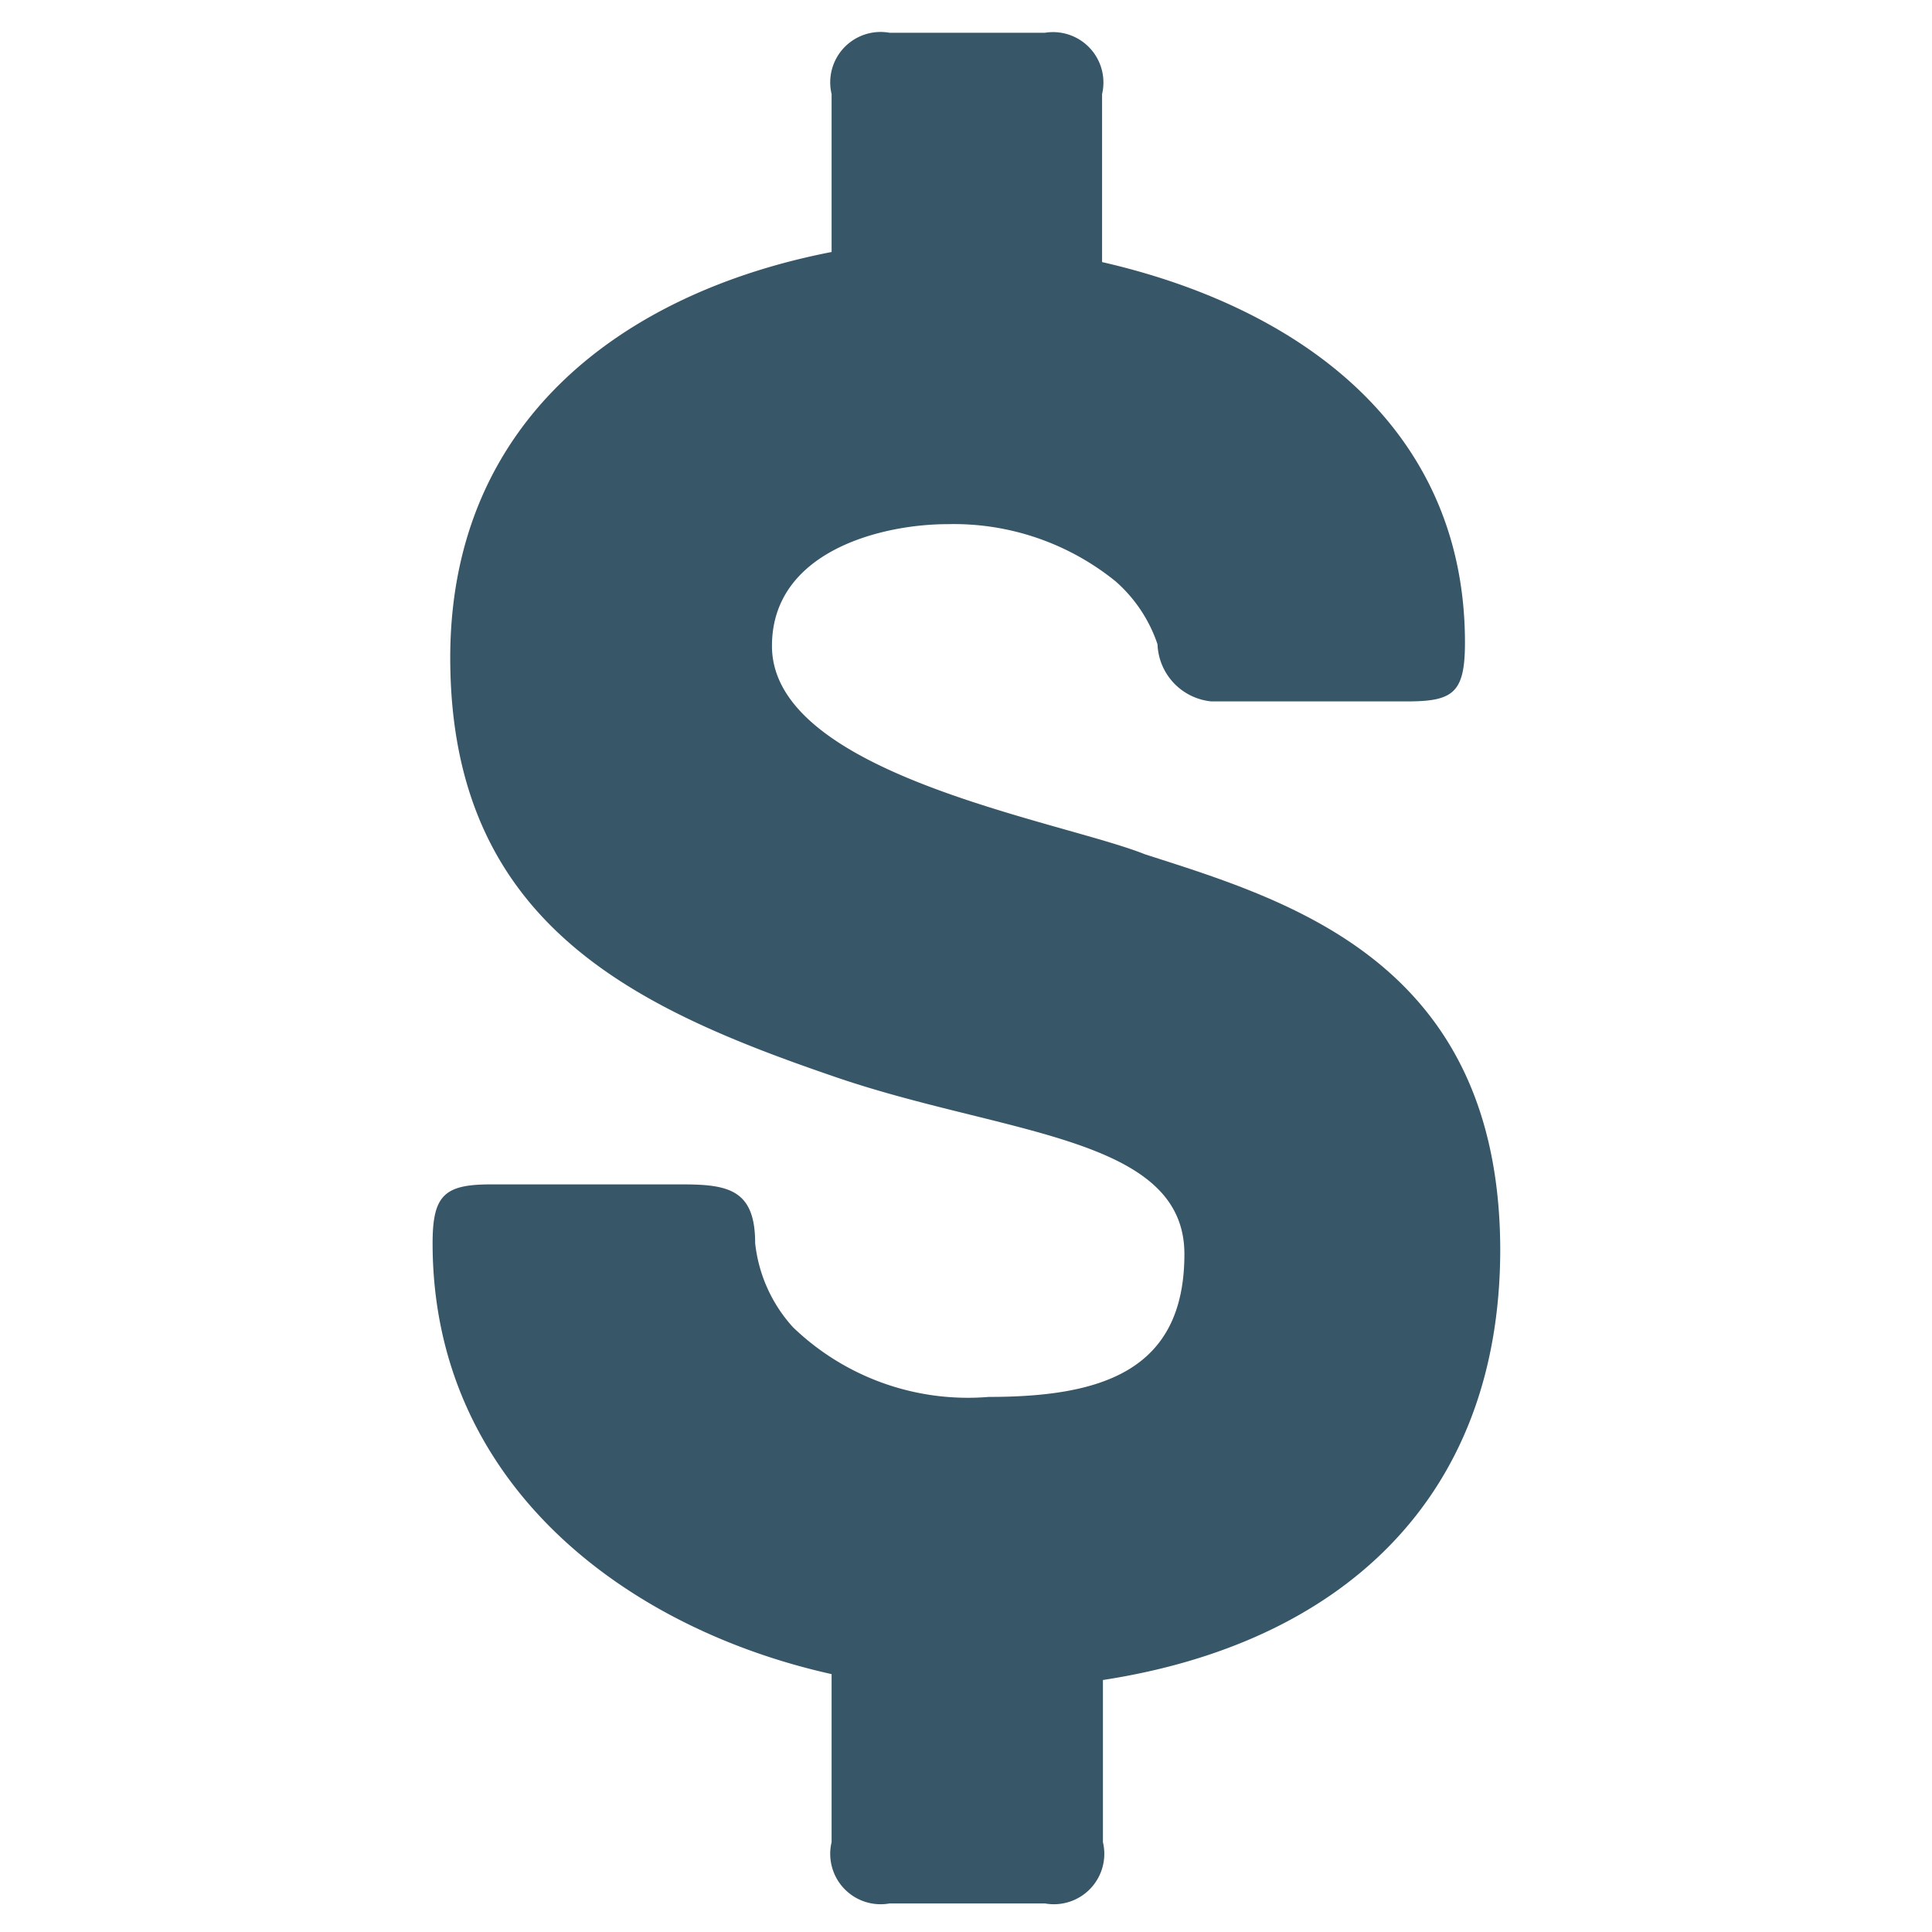 <svg xmlns="http://www.w3.org/2000/svg" width="23" height="23" viewBox="0 0 23 23"><title>icons-payment-set copy</title><path d="M13.63,10.17c-1-.4-4.44-0.95-4.44-2.48,0-1.13,1.31-1.45,2.09-1.45a3.06,3.06,0,0,1,2,.68,1.73,1.73,0,0,1,.5.75,0.71,0.71,0,0,0,.64.68h2.33c0.55,0,.69-0.1.69-0.7,0-2.58-2-4-4.32-4.53v-2A0.6,0.6,0,0,0,12.44.39H10.59a0.6,0.6,0,0,0-.69.73V3c-2.47.48-4.54,2-4.54,4.83,0,3.18,2.21,4.18,4.61,5,2,0.68,4.13.7,4.13,2.1s-1,1.7-2.33,1.7a3,3,0,0,1-2.33-.83,1.77,1.77,0,0,1-.45-1c0-.63-0.31-0.7-0.86-0.7H5.84c-0.55,0-.69.13-0.69,0.7,0,2.85,2.28,4.58,4.75,5.13v2a0.6,0.6,0,0,0,.69.73h1.85a0.6,0.6,0,0,0,.69-0.73V20c2.8-.43,4.73-2.13,4.73-5.13C17.85,11.45,15.34,10.72,13.63,10.17Z" fill="#375667"/></svg>